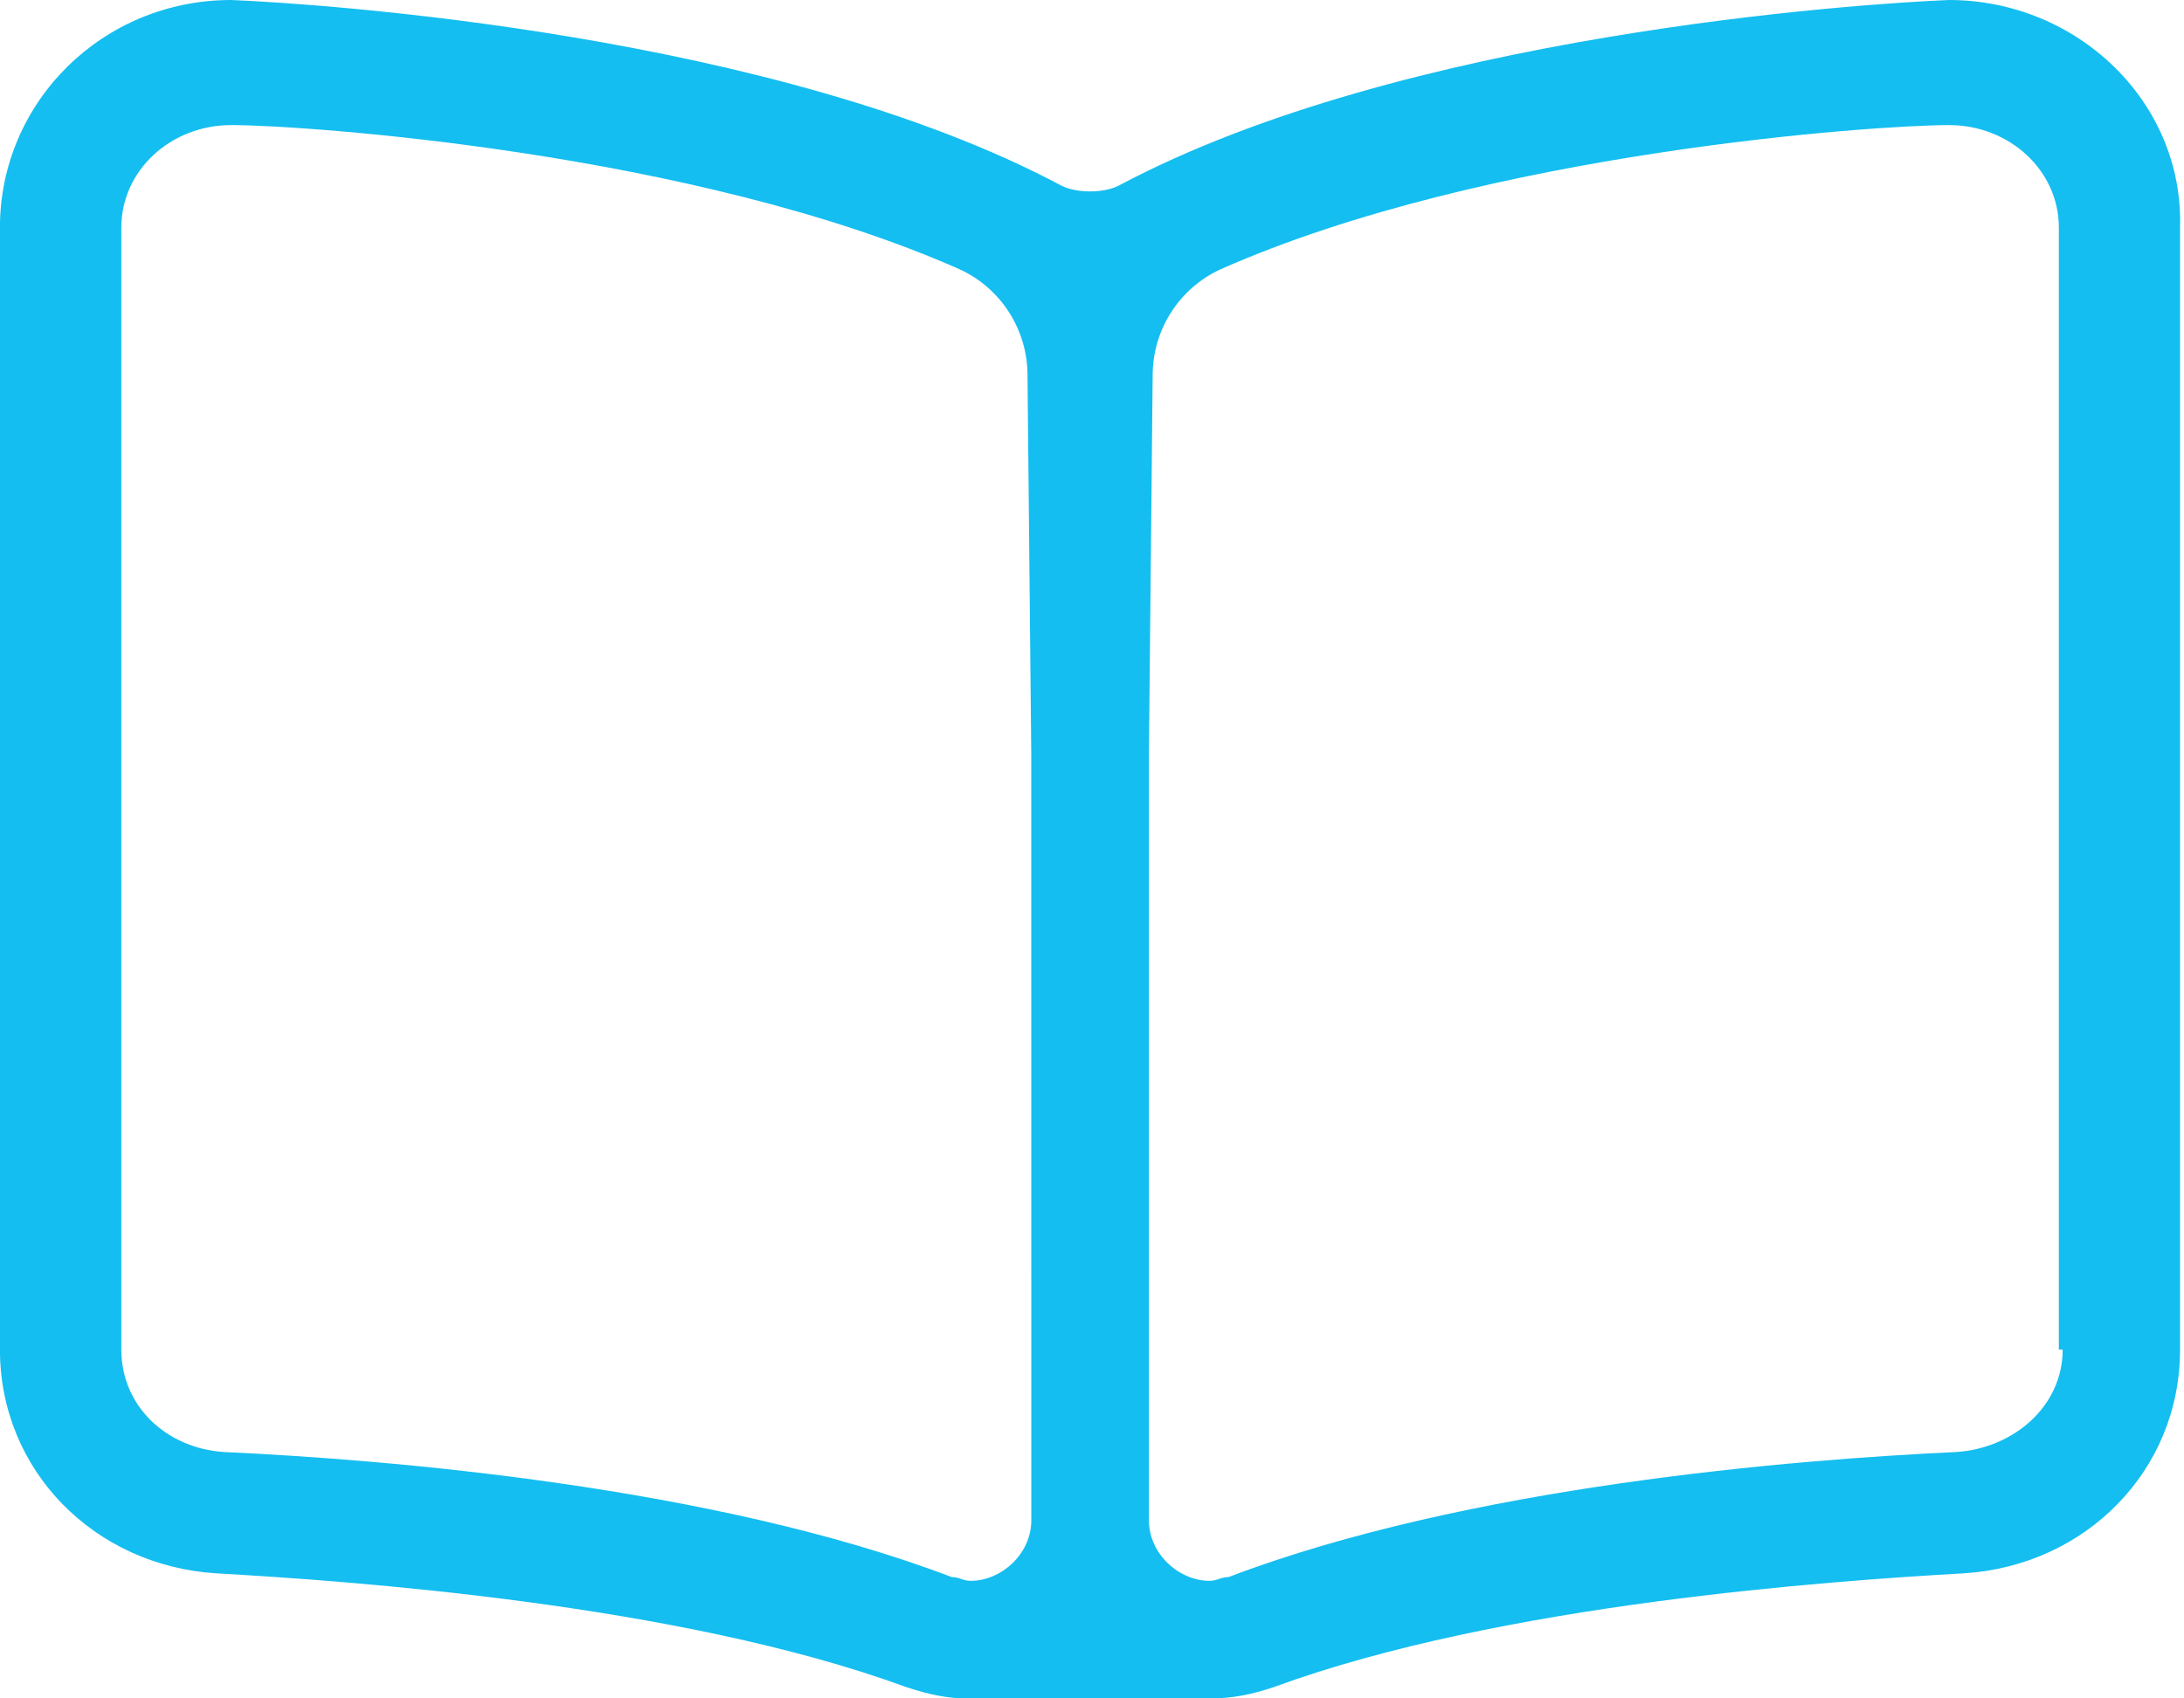 <svg fill="none" height="28" viewBox="0 0 36 28" width="36" xmlns="http://www.w3.org/2000/svg"><path d="m32.125 0c-1.5.062-9 .562-13.688 3.062-.25.125-.688.125-.938 0-4.688-2.5-12.188-3-13.688-3.062-2.125 0-3.812 1.688-3.812 3.75v18.5c0 2 1.562 3.562 3.562 3.688 2.188.125 7.625.5 11.375 1.875.375.125.688.188 1 .188h4c.375 0 .688-.062 1.062-.188 3.75-1.375 9.188-1.75 11.375-1.875 2-.125 3.562-1.688 3.562-3.688v-18.5c.062-2.062-1.688-3.75-3.812-3.75zm-15.125 25.062c0 .562-.5 1-1 1-.125 0-.188-.062-.312-.062-3.938-1.5-9.312-1.938-12-2.062-.938-.062-1.688-.75-1.688-1.688v-18.5c0-.938.812-1.688 1.812-1.688 1.188 0 7.625.438 12 2.375.688.312 1.125 1 1.125 1.75l.062 6.25zm17-2.812c0 .938-.812 1.625-1.75 1.688-2.688.125-8.062.562-12 2.062-.125 0-.188.062-.312.062-.5 0-1-.438-1-1v-12.625l.062-6.25c0-.75.438-1.438 1.125-1.75 4.375-1.938 10.812-2.375 12-2.375 1 0 1.812.75 1.812 1.688v18.5z" fill="#14bef0"/></svg>